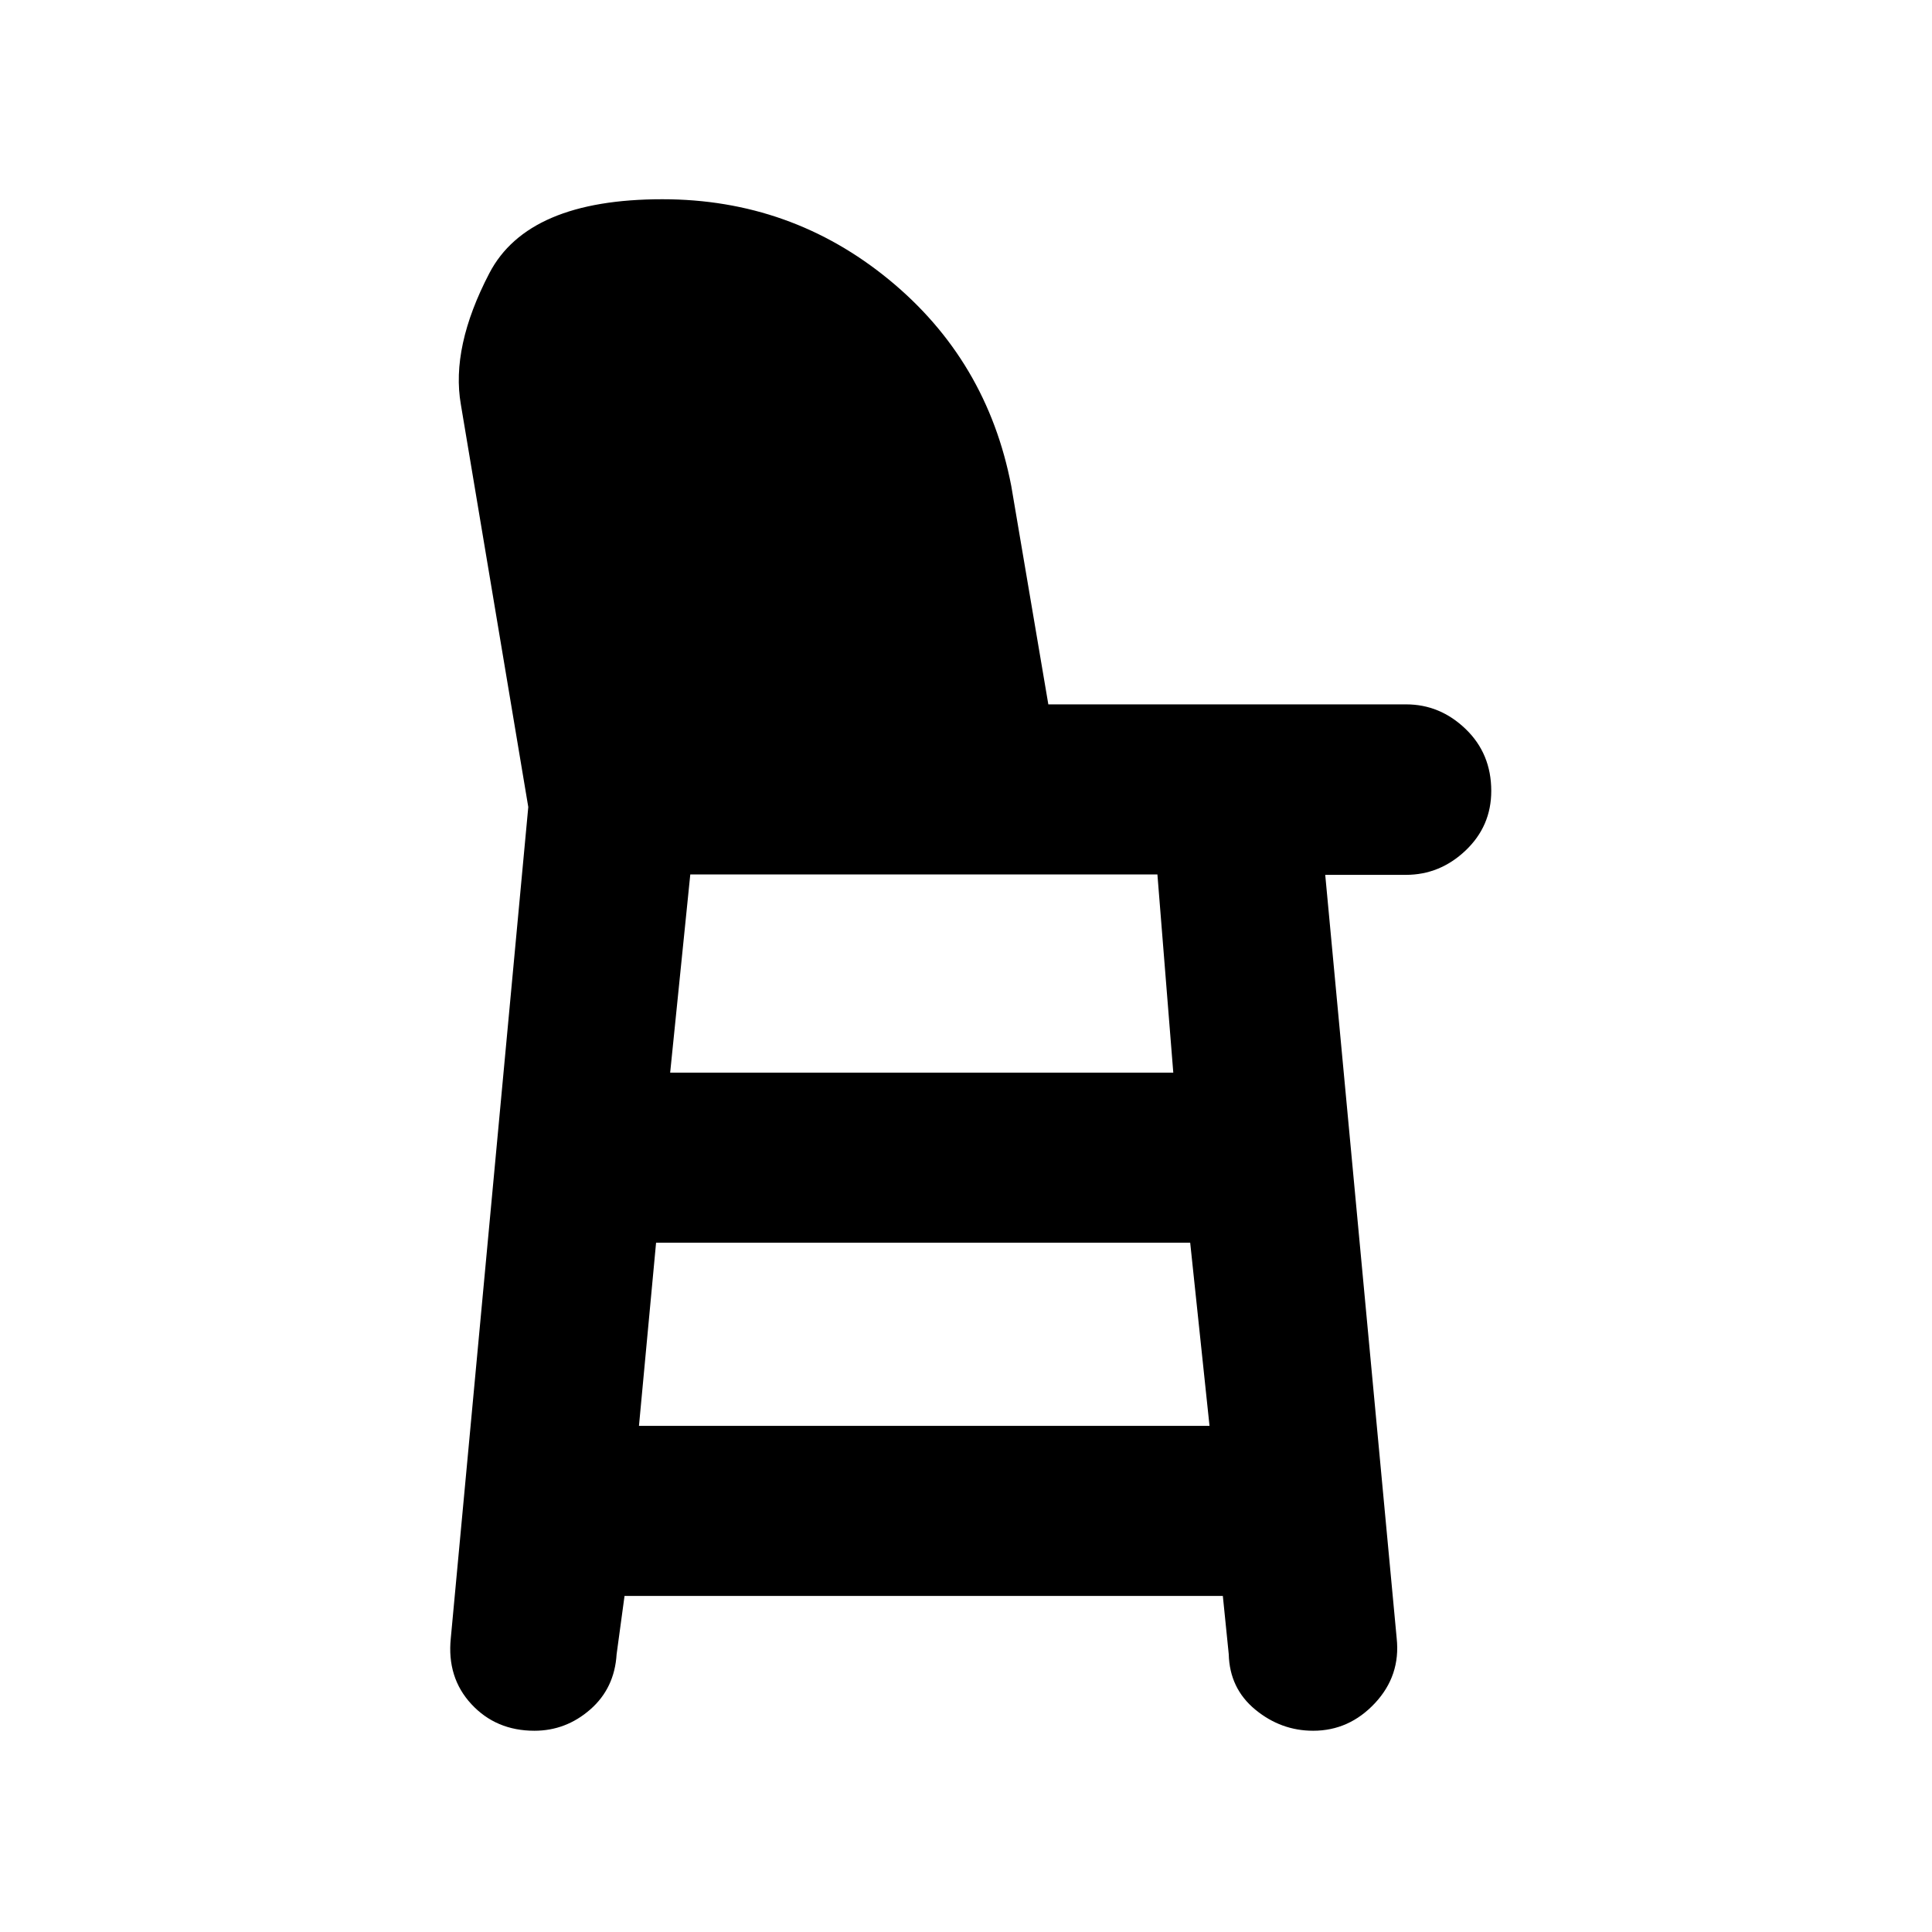 <svg xmlns="http://www.w3.org/2000/svg" height="48" viewBox="0 -960 960 960" width="48"><path d="M265.56-100q-19.06 0-31.31-13.2T224-146l38.5-413L229-759q-5-28.5 14.16-65.25T329.15-861q63.85 0 112.58 39.97 48.72 39.98 60.77 102.53L520.91-610h177.81q16.83 0 29.56 12.25Q741-585.5 741-567q0 17.5-12.76 29.61-12.76 12.1-29.65 12.1H658.5L694-146q2 18.6-10.81 32.3Q670.38-100 652.5-100q-16 0-28.75-10.5T610.56-138l-2.94-29H310.33l-3.94 29q-1.04 16.92-13.13 27.46T265.56-100Zm51.94-151.5H601l-9.6-91H326l-8.5 91ZM333-427h250l-7.89-98.5H343L333-427Z"/></svg>